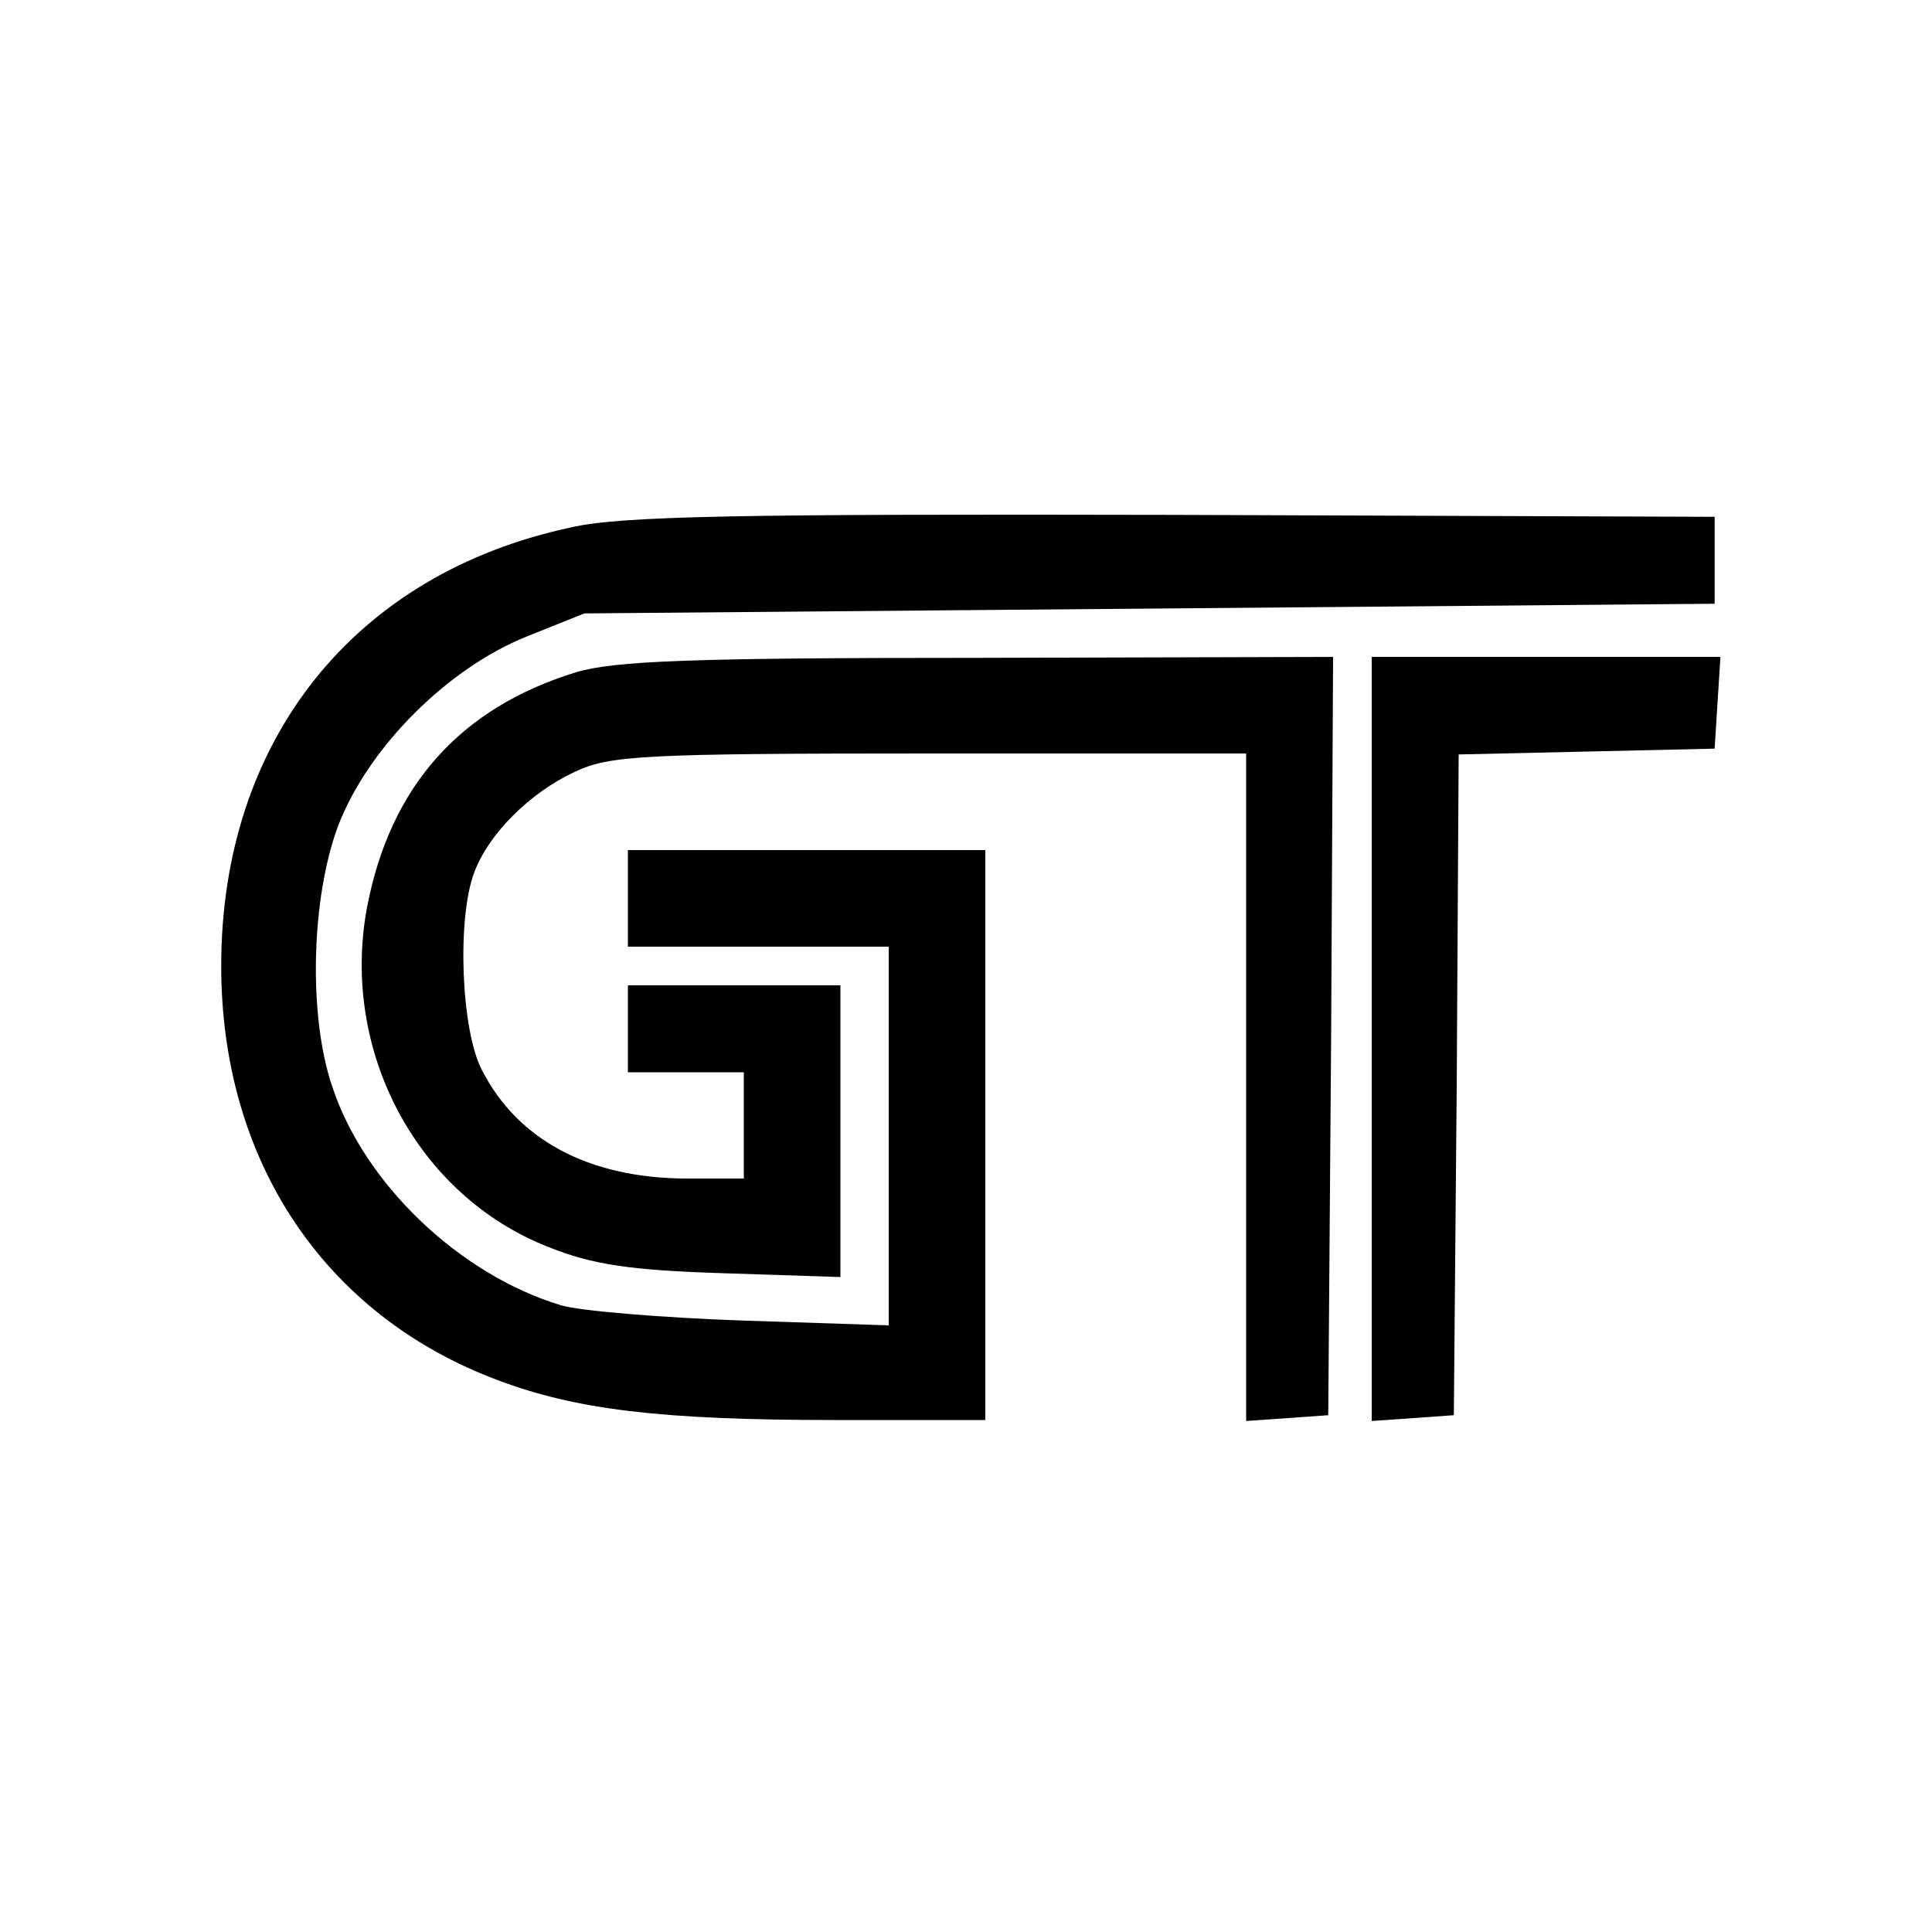 <?xml version="1.0" standalone="no"?>
<!DOCTYPE svg PUBLIC "-//W3C//DTD SVG 20010904//EN"
 "http://www.w3.org/TR/2001/REC-SVG-20010904/DTD/svg10.dtd">
<svg version="1.0" xmlns="http://www.w3.org/2000/svg"
 width="200pt" height="200pt" viewBox="0 0 200 200"
 preserveAspectRatio="xMidYMid meet">
<g transform="translate(0,200) scale(0.1,-0.1)"
fill="#000000" stroke="none">
<path d="M591 1454 c-225 -48 -362 -221 -362 -454 0 -202 107 -362 287 -429
80 -30 167 -41 347 -41 l157 0 0 295 0 295 -185 0 -185 0 0 -50 0 -50 135 0
135 0 0 -196 0 -196 -152 5 c-84 3 -169 10 -188 16 -105 32 -203 126 -236 226
-25 73 -22 195 6 270 31 81 113 163 195 196 l60 24 585 5 585 5 0 45 0 45
-560 2 c-448 1 -573 -1 -624 -13z"/>
<path d="M596 1304 c-120 -37 -192 -118 -216 -243 -28 -149 52 -299 188 -352
45 -18 84 -24 180 -27 l122 -4 0 151 0 151 -110 0 -110 0 0 -45 0 -45 60 0 60
0 0 -55 0 -55 -62 0 c-99 1 -172 40 -209 112 -22 42 -26 158 -8 205 15 40 57
82 104 104 36 17 70 19 368 19 l327 0 0 -346 0 -345 43 3 42 3 3 393 2 392
-367 -1 c-297 0 -377 -3 -417 -15z"/>
<path d="M1420 924 l0 -395 43 3 42 3 3 342 2 342 133 3 132 3 3 48 3 47 -180
0 -181 0 0 -396z"/>
</g>
</svg>
